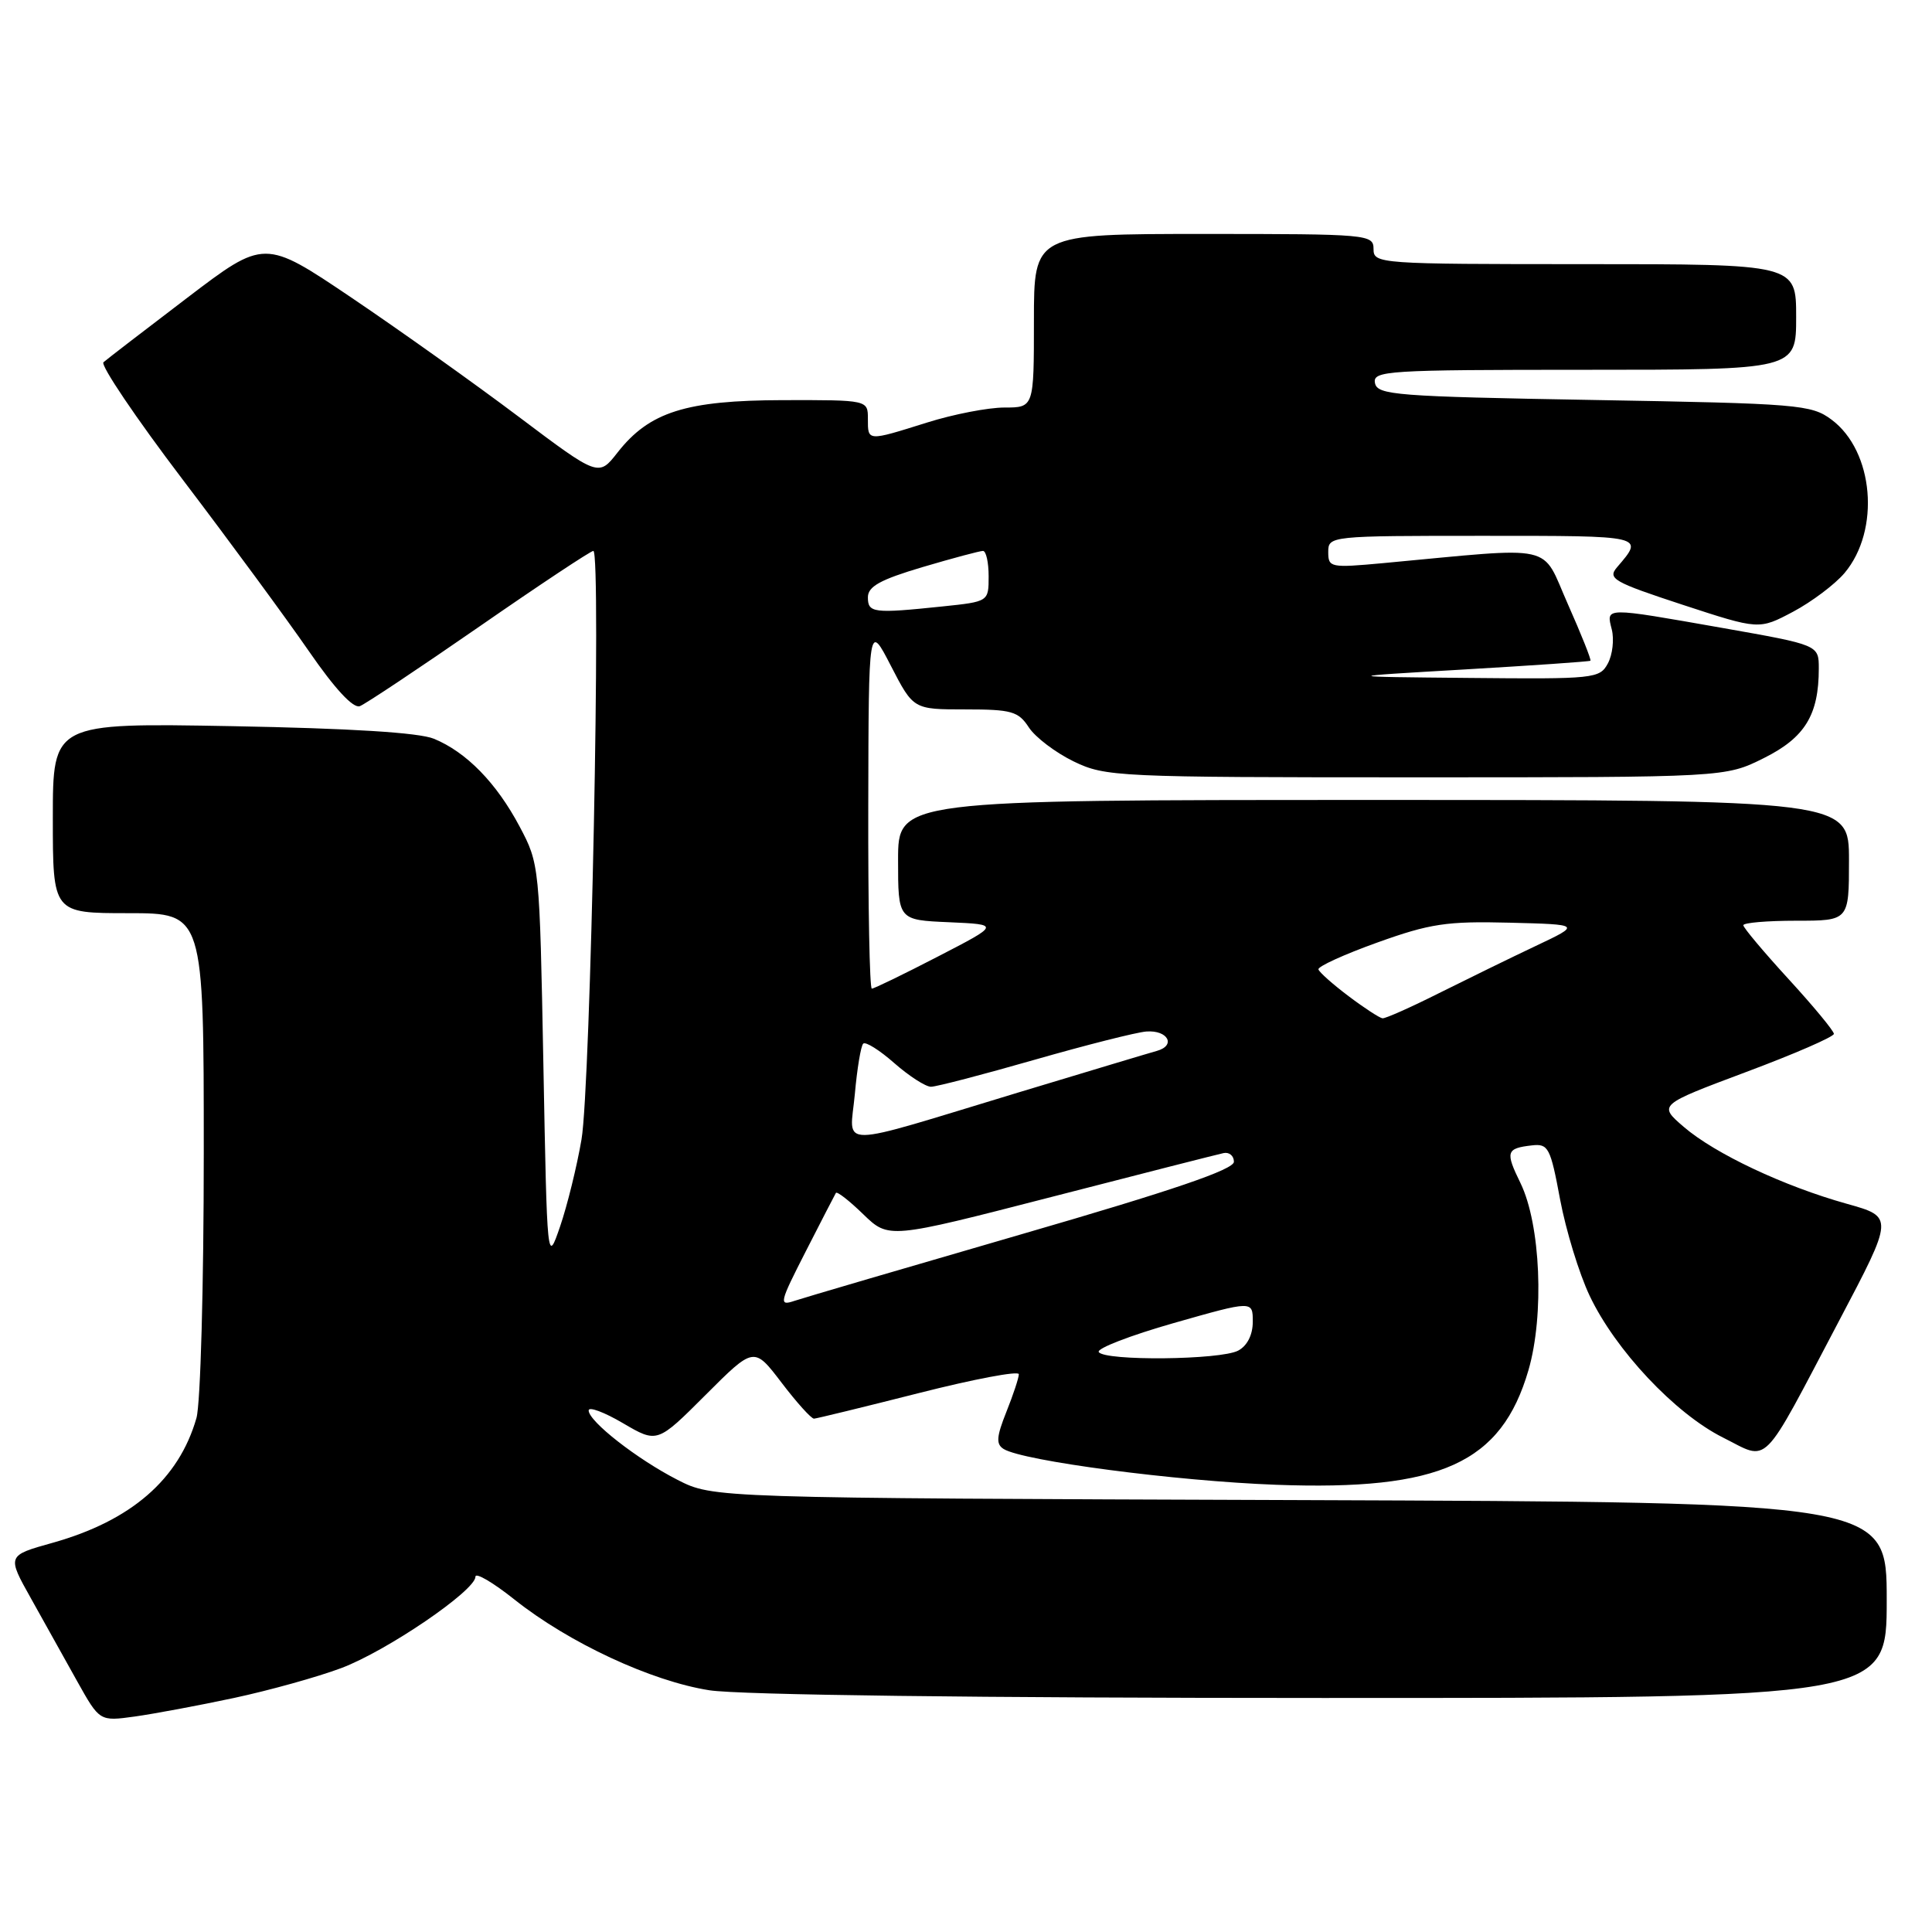 <?xml version="1.0" encoding="UTF-8" standalone="no"?>
<!DOCTYPE svg PUBLIC "-//W3C//DTD SVG 1.1//EN" "http://www.w3.org/Graphics/SVG/1.1/DTD/svg11.dtd" >
<svg xmlns="http://www.w3.org/2000/svg" xmlns:xlink="http://www.w3.org/1999/xlink" version="1.1" viewBox="0 0 256 256">
 <g >
 <path fill="currentColor"
d=" M 31.00 224.99 C 35.67 223.99 42.08 222.21 45.22 221.03 C 51.26 218.76 63.00 210.76 63.00 208.92 C 63.00 208.32 65.32 209.68 68.16 211.94 C 75.37 217.68 86.31 222.77 94.00 223.97 C 97.96 224.59 129.73 224.99 175.25 224.99 C 250.00 225.00 250.00 225.00 250.00 212.02 C 250.00 199.05 250.00 199.05 172.25 198.77 C 94.50 198.50 94.50 198.50 89.78 196.09 C 84.42 193.35 78.00 188.33 78.00 186.89 C 78.00 186.35 80.05 187.11 82.55 188.58 C 87.09 191.24 87.09 191.24 93.50 184.83 C 99.91 178.42 99.91 178.42 103.56 183.21 C 105.57 185.85 107.50 187.99 107.86 187.98 C 108.21 187.96 114.46 186.44 121.75 184.59 C 129.04 182.74 135.00 181.61 135.00 182.09 C 135.00 182.57 134.26 184.81 133.35 187.08 C 132.03 190.39 131.96 191.36 132.99 192.00 C 135.57 193.59 155.82 196.25 169.07 196.74 C 190.88 197.55 198.94 193.89 202.53 181.55 C 204.65 174.24 204.14 162.24 201.47 156.76 C 199.44 152.61 199.58 152.16 202.98 151.77 C 205.16 151.52 205.44 152.04 206.72 158.93 C 207.49 163.02 209.24 168.75 210.63 171.68 C 214.03 178.87 221.94 187.29 228.28 190.47 C 234.53 193.59 233.18 194.95 243.72 174.95 C 250.94 161.25 250.94 161.25 244.72 159.51 C 236.38 157.18 227.25 152.88 223.11 149.32 C 219.73 146.41 219.73 146.41 231.36 142.05 C 237.76 139.66 243.00 137.38 243.00 136.99 C 243.00 136.61 240.30 133.34 237.00 129.74 C 233.70 126.14 231.00 122.92 231.00 122.60 C 231.00 122.27 234.15 122.00 238.00 122.00 C 245.00 122.00 245.00 122.00 245.00 114.00 C 245.00 106.00 245.00 106.00 182.00 106.00 C 119.00 106.00 119.00 106.00 119.00 113.95 C 119.00 121.91 119.00 121.91 125.75 122.20 C 132.50 122.50 132.50 122.50 124.27 126.75 C 119.75 129.09 115.81 131.00 115.52 131.00 C 115.23 131.00 115.02 120.09 115.05 106.75 C 115.10 82.50 115.10 82.50 118.06 88.25 C 121.03 94.00 121.03 94.00 127.90 94.00 C 134.04 94.00 134.94 94.25 136.33 96.39 C 137.19 97.70 139.86 99.72 142.26 100.89 C 146.49 102.93 147.94 103.00 187.62 103.00 C 228.61 103.00 228.61 103.00 233.72 100.45 C 239.16 97.74 241.00 94.74 241.00 88.58 C 241.00 85.46 241.00 85.46 228.25 83.21 C 212.44 80.43 212.82 80.42 213.57 83.41 C 213.90 84.73 213.67 86.76 213.05 87.91 C 211.97 89.92 211.25 89.99 194.71 89.83 C 177.50 89.67 177.50 89.67 194.00 88.71 C 203.07 88.18 210.61 87.66 210.74 87.55 C 210.88 87.44 209.53 84.06 207.75 80.05 C 204.13 71.90 206.58 72.45 183.25 74.62 C 176.29 75.26 176.00 75.20 176.00 73.15 C 176.00 71.02 176.20 71.00 196.56 71.00 C 218.07 71.00 217.88 70.95 214.27 75.16 C 212.98 76.67 213.77 77.12 222.97 80.14 C 233.08 83.45 233.08 83.45 237.59 81.06 C 240.07 79.74 243.14 77.43 244.41 75.93 C 249.19 70.25 248.30 59.77 242.68 55.60 C 240.01 53.61 238.31 53.47 211.19 53.00 C 184.92 52.54 182.50 52.35 182.19 50.75 C 181.88 49.12 183.73 49.00 209.93 49.00 C 238.00 49.00 238.00 49.00 238.00 42.00 C 238.00 35.00 238.00 35.00 210.00 35.00 C 182.67 35.00 182.00 34.95 182.00 33.00 C 182.00 31.06 181.33 31.00 159.50 31.00 C 137.00 31.00 137.00 31.00 137.00 42.50 C 137.00 54.00 137.00 54.00 133.09 54.00 C 130.94 54.00 126.33 54.89 122.84 55.99 C 114.87 58.49 115.00 58.49 115.00 55.50 C 115.00 53.00 115.00 53.00 103.75 53.02 C 90.88 53.05 86.04 54.58 81.82 59.97 C 79.31 63.18 79.31 63.18 68.70 55.20 C 62.87 50.81 52.91 43.72 46.57 39.44 C 35.04 31.67 35.04 31.67 24.77 39.49 C 19.12 43.79 14.14 47.62 13.71 48.00 C 13.28 48.37 18.01 55.39 24.24 63.59 C 30.47 71.79 37.98 82.01 40.94 86.30 C 44.38 91.29 46.81 93.90 47.68 93.57 C 48.43 93.28 55.56 88.53 63.52 83.02 C 71.47 77.51 78.27 73.00 78.62 73.00 C 79.69 73.00 78.26 144.02 77.05 151.00 C 76.44 154.57 75.16 159.75 74.22 162.50 C 72.50 167.50 72.50 167.50 72.00 141.00 C 71.50 114.68 71.48 114.47 68.84 109.50 C 65.78 103.74 61.80 99.66 57.50 97.89 C 55.52 97.07 46.41 96.51 30.75 96.22 C 7.00 95.79 7.00 95.79 7.00 108.40 C 7.00 121.00 7.00 121.00 17.00 121.00 C 27.00 121.00 27.00 121.00 27.00 152.76 C 27.00 170.34 26.57 186.03 26.03 187.90 C 23.70 196.03 17.37 201.51 6.97 204.43 C 0.92 206.12 0.92 206.12 4.11 211.81 C 5.85 214.94 8.62 219.88 10.24 222.80 C 13.20 228.09 13.20 228.09 17.85 227.45 C 20.41 227.09 26.32 225.99 31.00 224.99 Z  M 145.59 179.15 C 145.30 178.68 149.78 176.95 155.53 175.31 C 166.00 172.33 166.00 172.33 166.00 175.13 C 166.00 176.87 165.27 178.32 164.07 178.96 C 161.75 180.21 146.34 180.36 145.59 179.15 Z  M 106.77 165.81 C 108.82 161.79 110.62 158.31 110.76 158.07 C 110.91 157.83 112.54 159.10 114.39 160.90 C 117.76 164.16 117.76 164.16 139.26 158.62 C 151.08 155.57 161.37 152.95 162.13 152.79 C 162.88 152.63 163.50 153.15 163.50 153.94 C 163.50 154.97 155.44 157.72 135.50 163.50 C 120.10 167.97 106.49 171.96 105.27 172.37 C 103.17 173.08 103.27 172.66 106.77 165.81 Z  M 113.27 144.98 C 113.57 141.60 114.07 138.59 114.38 138.29 C 114.68 137.98 116.54 139.14 118.50 140.87 C 120.46 142.59 122.65 144.00 123.36 144.00 C 124.07 144.00 130.24 142.39 137.07 140.43 C 143.91 138.47 150.58 136.78 151.90 136.68 C 154.75 136.47 155.87 138.53 153.29 139.25 C 152.31 139.52 144.07 142.00 135.00 144.74 C 110.21 152.25 112.61 152.22 113.27 144.98 Z  M 178.70 132.00 C 176.61 130.43 174.81 128.83 174.70 128.45 C 174.59 128.07 178.10 126.47 182.50 124.89 C 189.49 122.38 191.70 122.05 200.00 122.26 C 209.50 122.50 209.50 122.50 203.50 125.34 C 200.20 126.90 194.44 129.72 190.69 131.59 C 186.95 133.47 183.58 134.97 183.19 134.93 C 182.81 134.89 180.79 133.58 178.70 132.00 Z  M 115.00 79.15 C 115.00 77.71 116.63 76.81 122.25 75.14 C 126.24 73.96 129.84 73.00 130.25 73.00 C 130.66 73.00 131.00 74.51 131.00 76.36 C 131.00 79.72 131.00 79.72 124.85 80.36 C 115.74 81.31 115.00 81.22 115.00 79.15 Z "/>
</g>
</svg>